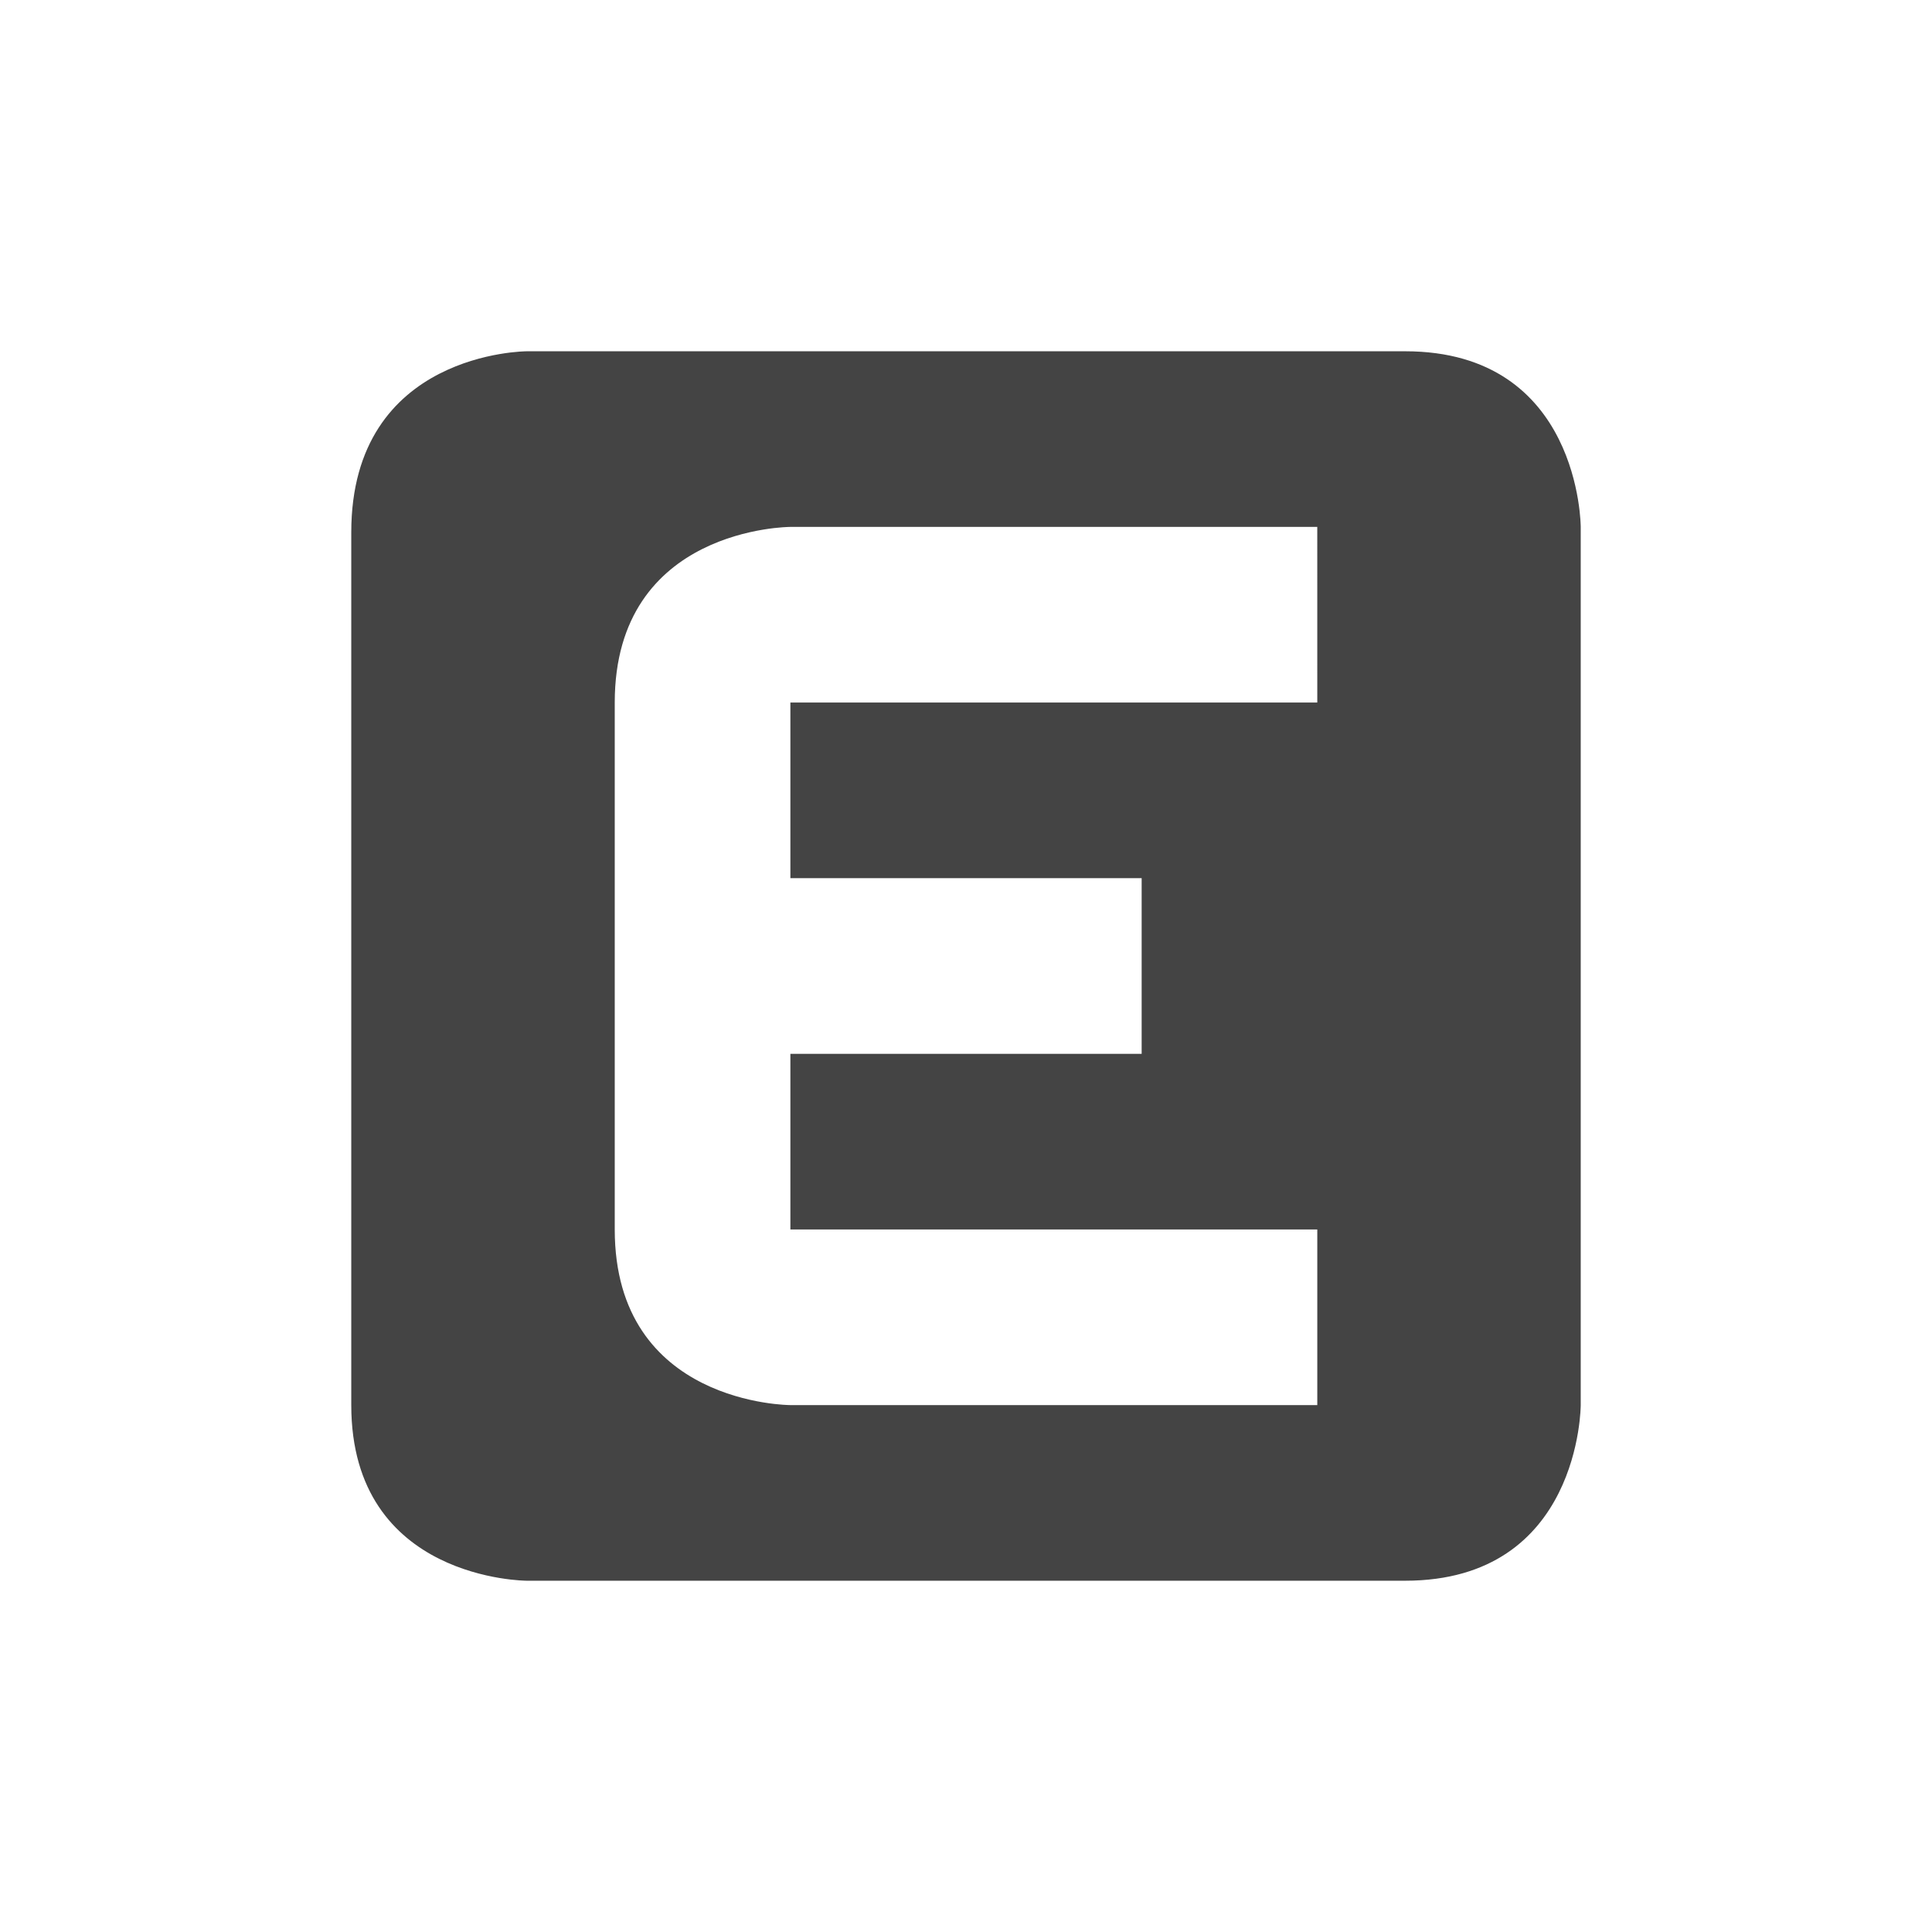<?xml version='1.0' encoding='UTF-8' standalone='no'?>
<!-- Created with Inkscape (http://www.inkscape.org/) -->

<svg xmlns:cc='http://creativecommons.org/ns#' xmlns:dc='http://purl.org/dc/elements/1.1/' sodipodi:docname='network-cellular-edge.svg' height='22' id='svg6530' xmlns:inkscape='http://www.inkscape.org/namespaces/inkscape' xmlns:osb='http://www.openswatchbook.org/uri/2009/osb' xmlns:rdf='http://www.w3.org/1999/02/22-rdf-syntax-ns#' xmlns:sodipodi='http://sodipodi.sourceforge.net/DTD/sodipodi-0.dtd' xmlns:svg='http://www.w3.org/2000/svg' version='1.1' inkscape:version='0.91 r13725' viewBox='0 0 22 22' width='22' xmlns='http://www.w3.org/2000/svg'>
  <defs id='defs6532'>
    <linearGradient id='linearGradient5606' osb:paint='solid'>
      <stop id='stop5608' offset='0' style='stop-color:#000000;stop-opacity:1;'/>
    </linearGradient>
  </defs>
  <sodipodi:namedview inkscape:bbox-nodes='true' bordercolor='#666666' borderopacity='1.0' inkscape:current-layer='layer1' inkscape:cx='261.55163' inkscape:cy='-324.74379' inkscape:document-units='px' inkscape:guide-bbox='true' id='base' inkscape:object-nodes='true' inkscape:object-paths='true' pagecolor='#ffffff' inkscape:pageopacity='0' inkscape:pageshadow='2' showgrid='false' showguides='true' inkscape:snap-bbox='true' inkscape:snap-bbox-edge-midpoints='true' inkscape:snap-bbox-midpoints='true' inkscape:snap-smooth-nodes='true' units='px' inkscape:window-height='1023' inkscape:window-maximized='1' inkscape:window-width='1920' inkscape:window-x='0' inkscape:window-y='27' inkscape:zoom='1'>
    <inkscape:grid empspacing='4' id='grid8845' originx='-221' originy='-508.971' type='xygrid'/>
  </sodipodi:namedview>
  <g inkscape:groupmode='layer' id='layer3' inkscape:label='apps' transform='translate(-221,-69.029)'/>
  <g inkscape:groupmode='layer' id='layer1' inkscape:label='panel' style='display:inline' transform='translate(-221,-521.391)'>
    <rect height='22' id='rect7045' style='color:#bebebe;display:inline;overflow:visible;visibility:visible;fill:none;stroke:none;stroke-width:1;marker:none' width='22' x='221' y='521.391'/>
    <path inkscape:connector-curvature='0' d='m 227,525.391 c 0,0 -2,0 -2,2.062 l 0,9.938 c 0,2 2,2 2,2 l 10,0 c 2,0 2,-2 2,-2 l 0,-10 c 0,0 0,-2 -2,-2 z m 3,2 6,-2e-5 2e-4,2 -6,0 0,2 4,0 0,2 -4,0 0,2 6,0 0,2 -6,0 c 0,0 -2,0 -2,-2 l 0,-6 c 0,-2 2,-2 2,-2 z' id='rect7011-24' sodipodi:nodetypes='csscsccscccccccccccccccc' style='color:#bebebe;fill:#444444;fill-opacity:1;stroke:none'/>
  </g>
  <g inkscape:groupmode='layer' id='layer2' inkscape:label='animations' transform='translate(-221,-69.029)'/>
</svg>
